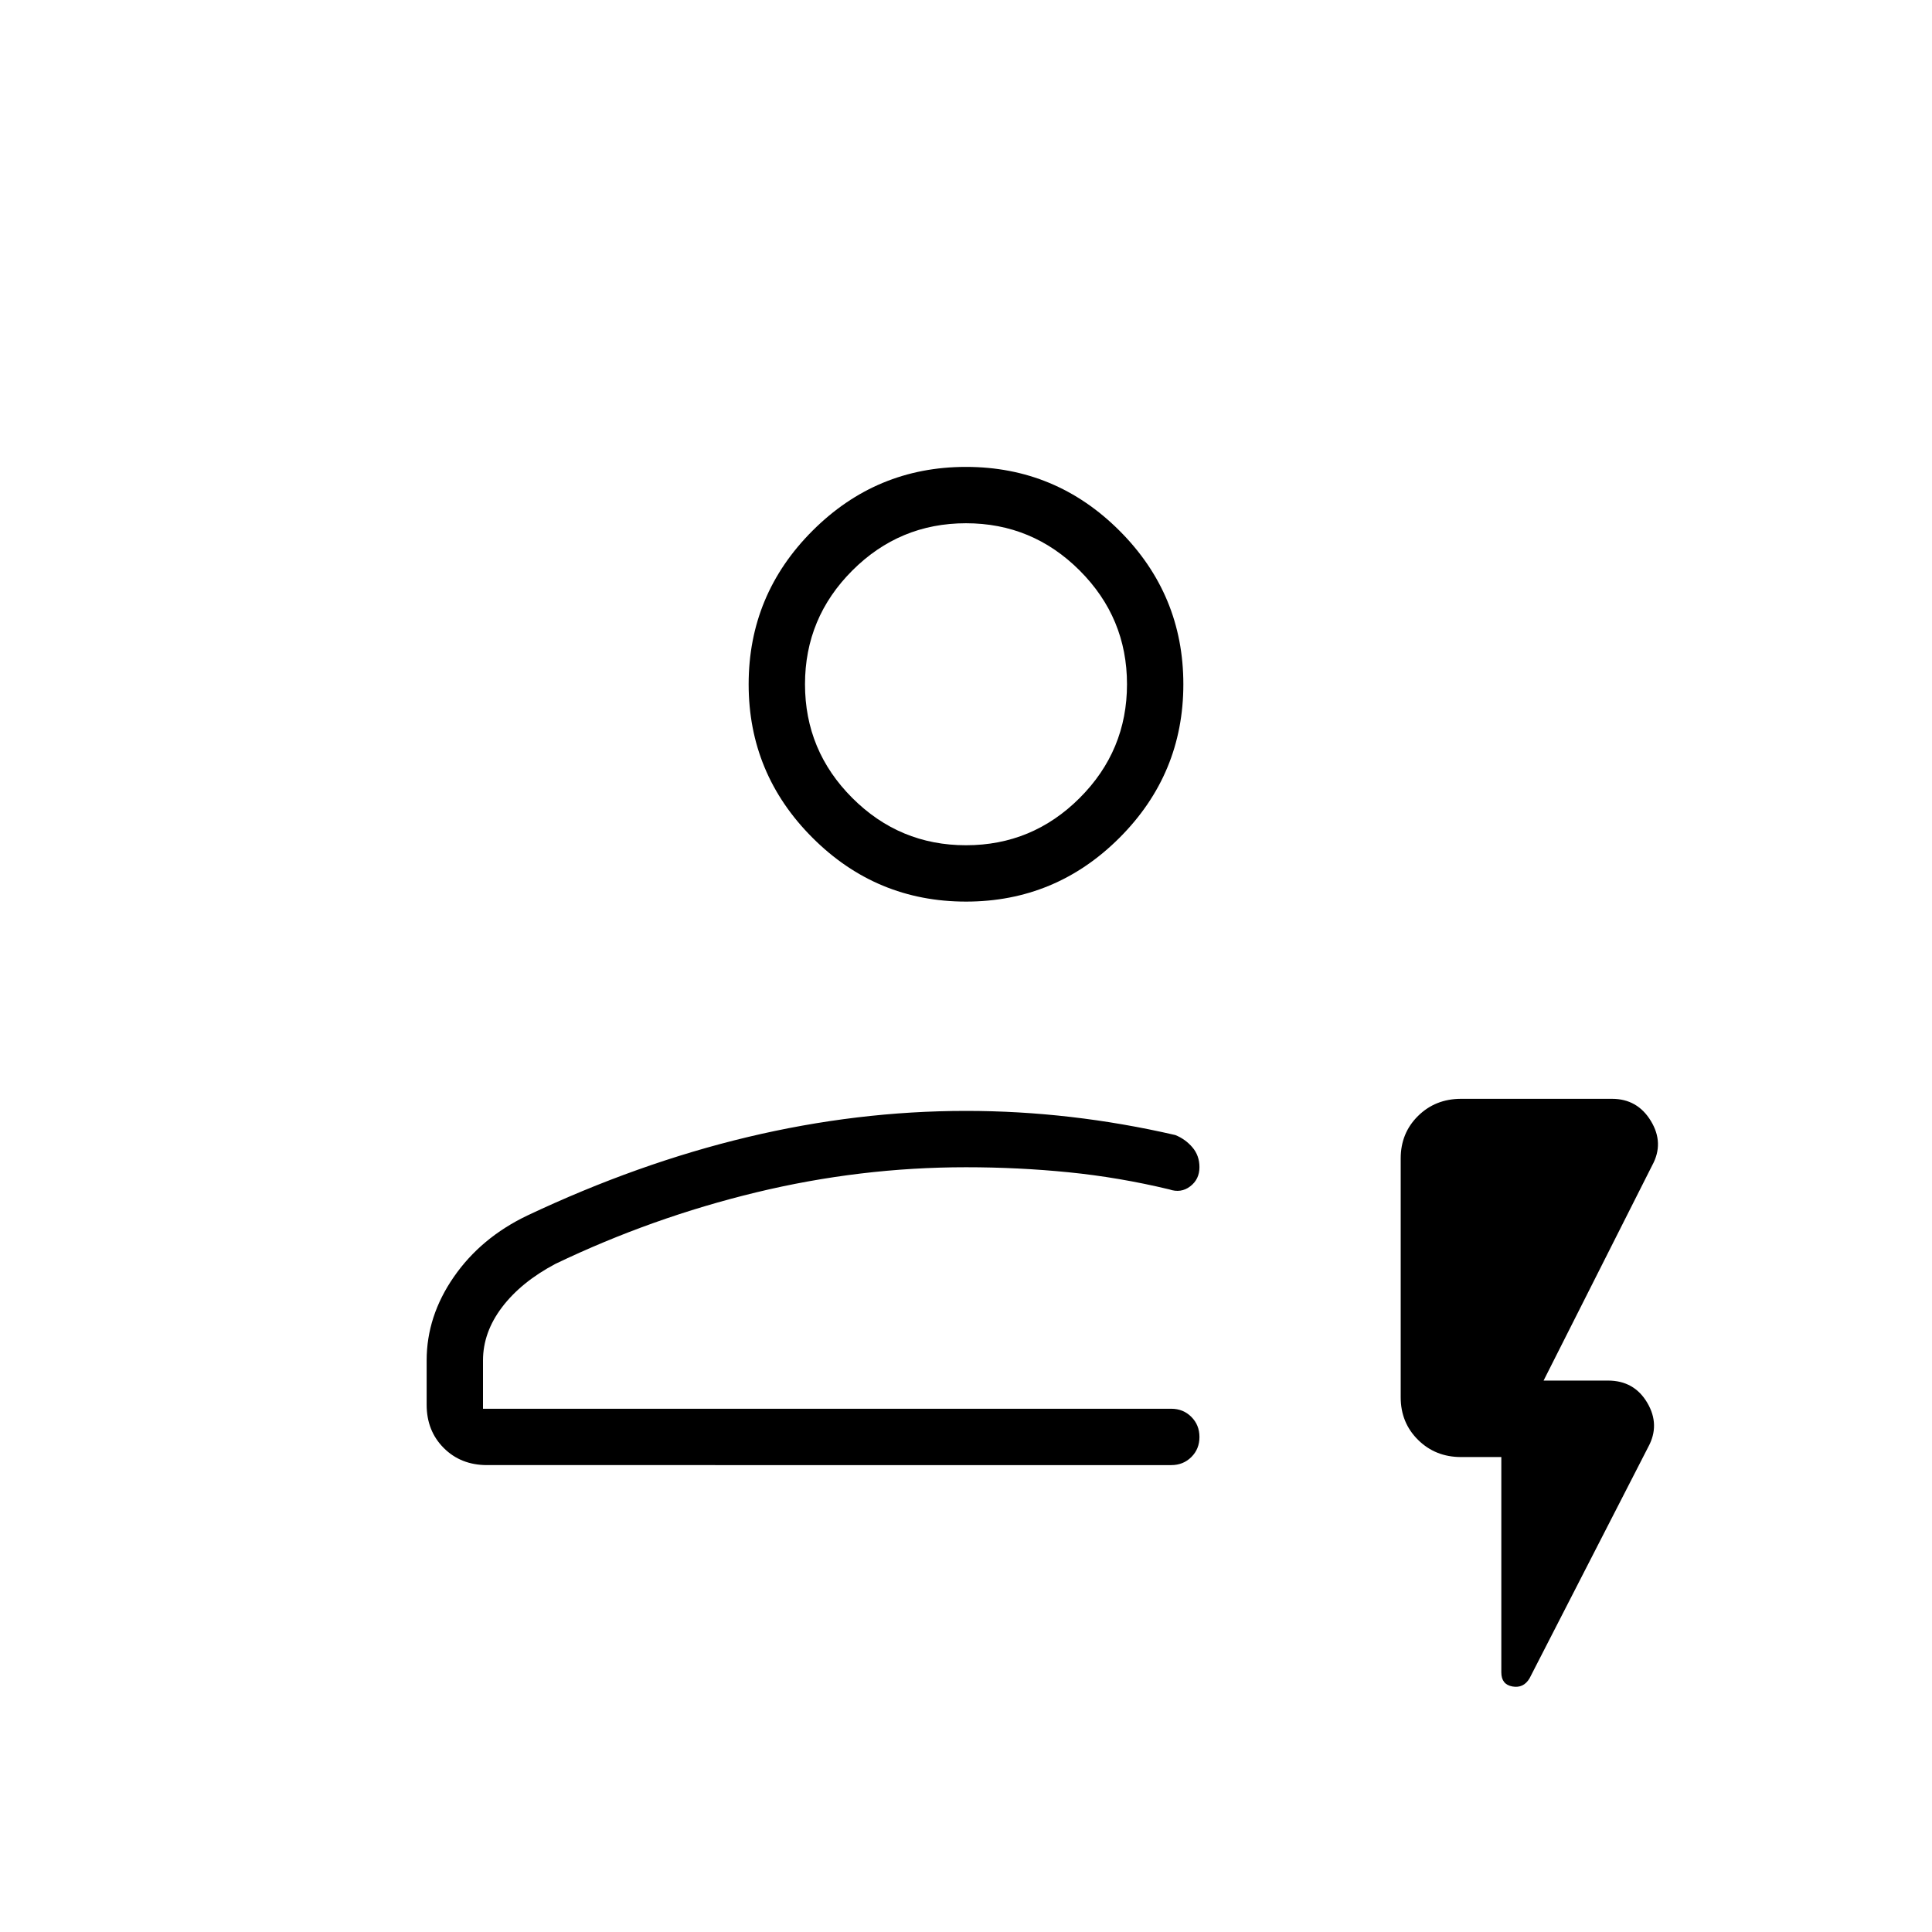 <svg xmlns="http://www.w3.org/2000/svg" height="24" viewBox="0 -960 960 960" width="24"><path d="M242-232q-13 0-21.5-8.5T212-262v-22q0-22 13.5-41.5T262-356q55-26 109.5-39T480-408q26 0 52 3t52 9q5 2 8.5 6.11 3.5 4.1 3.5 9.82 0 6.07-4.6 9.57T581-369q-25-6-50-8.5t-51-2.5q-52.63 0-104.31 12.5Q324-355 276-332q-17 9-26.5 21.5T240-284v24h342q5.95 0 9.97 4.04 4.03 4.03 4.03 10 0 5.96-4.03 9.96-4.02 4-9.97 4H242Zm-2-28h356-356Zm240-252q-44.55 0-76.27-31.72Q372-575.45 372-620t31.73-76.28Q435.45-728 480-728t76.28 31.72Q588-664.55 588-620t-31.72 76.28Q524.55-512 480-512Zm0-28q33 0 56.5-23.5T560-620q0-33-23.5-56.5T480-700q-33 0-56.5 23.5T400-620q0 33 23.5 56.5T480-540Zm0-80Zm266 384h-20q-12.75 0-21.37-8.53-8.63-8.53-8.63-21.15v-118.71q0-12.61 8.63-21.11 8.62-8.5 21.37-8.5h75q12.63 0 19.31 11 6.69 11 .69 22l-54 107h32q13 0 19.5 11t.5 22l-59 115q-3 5-8.5 4t-5.5-7v-107Z"/></svg>